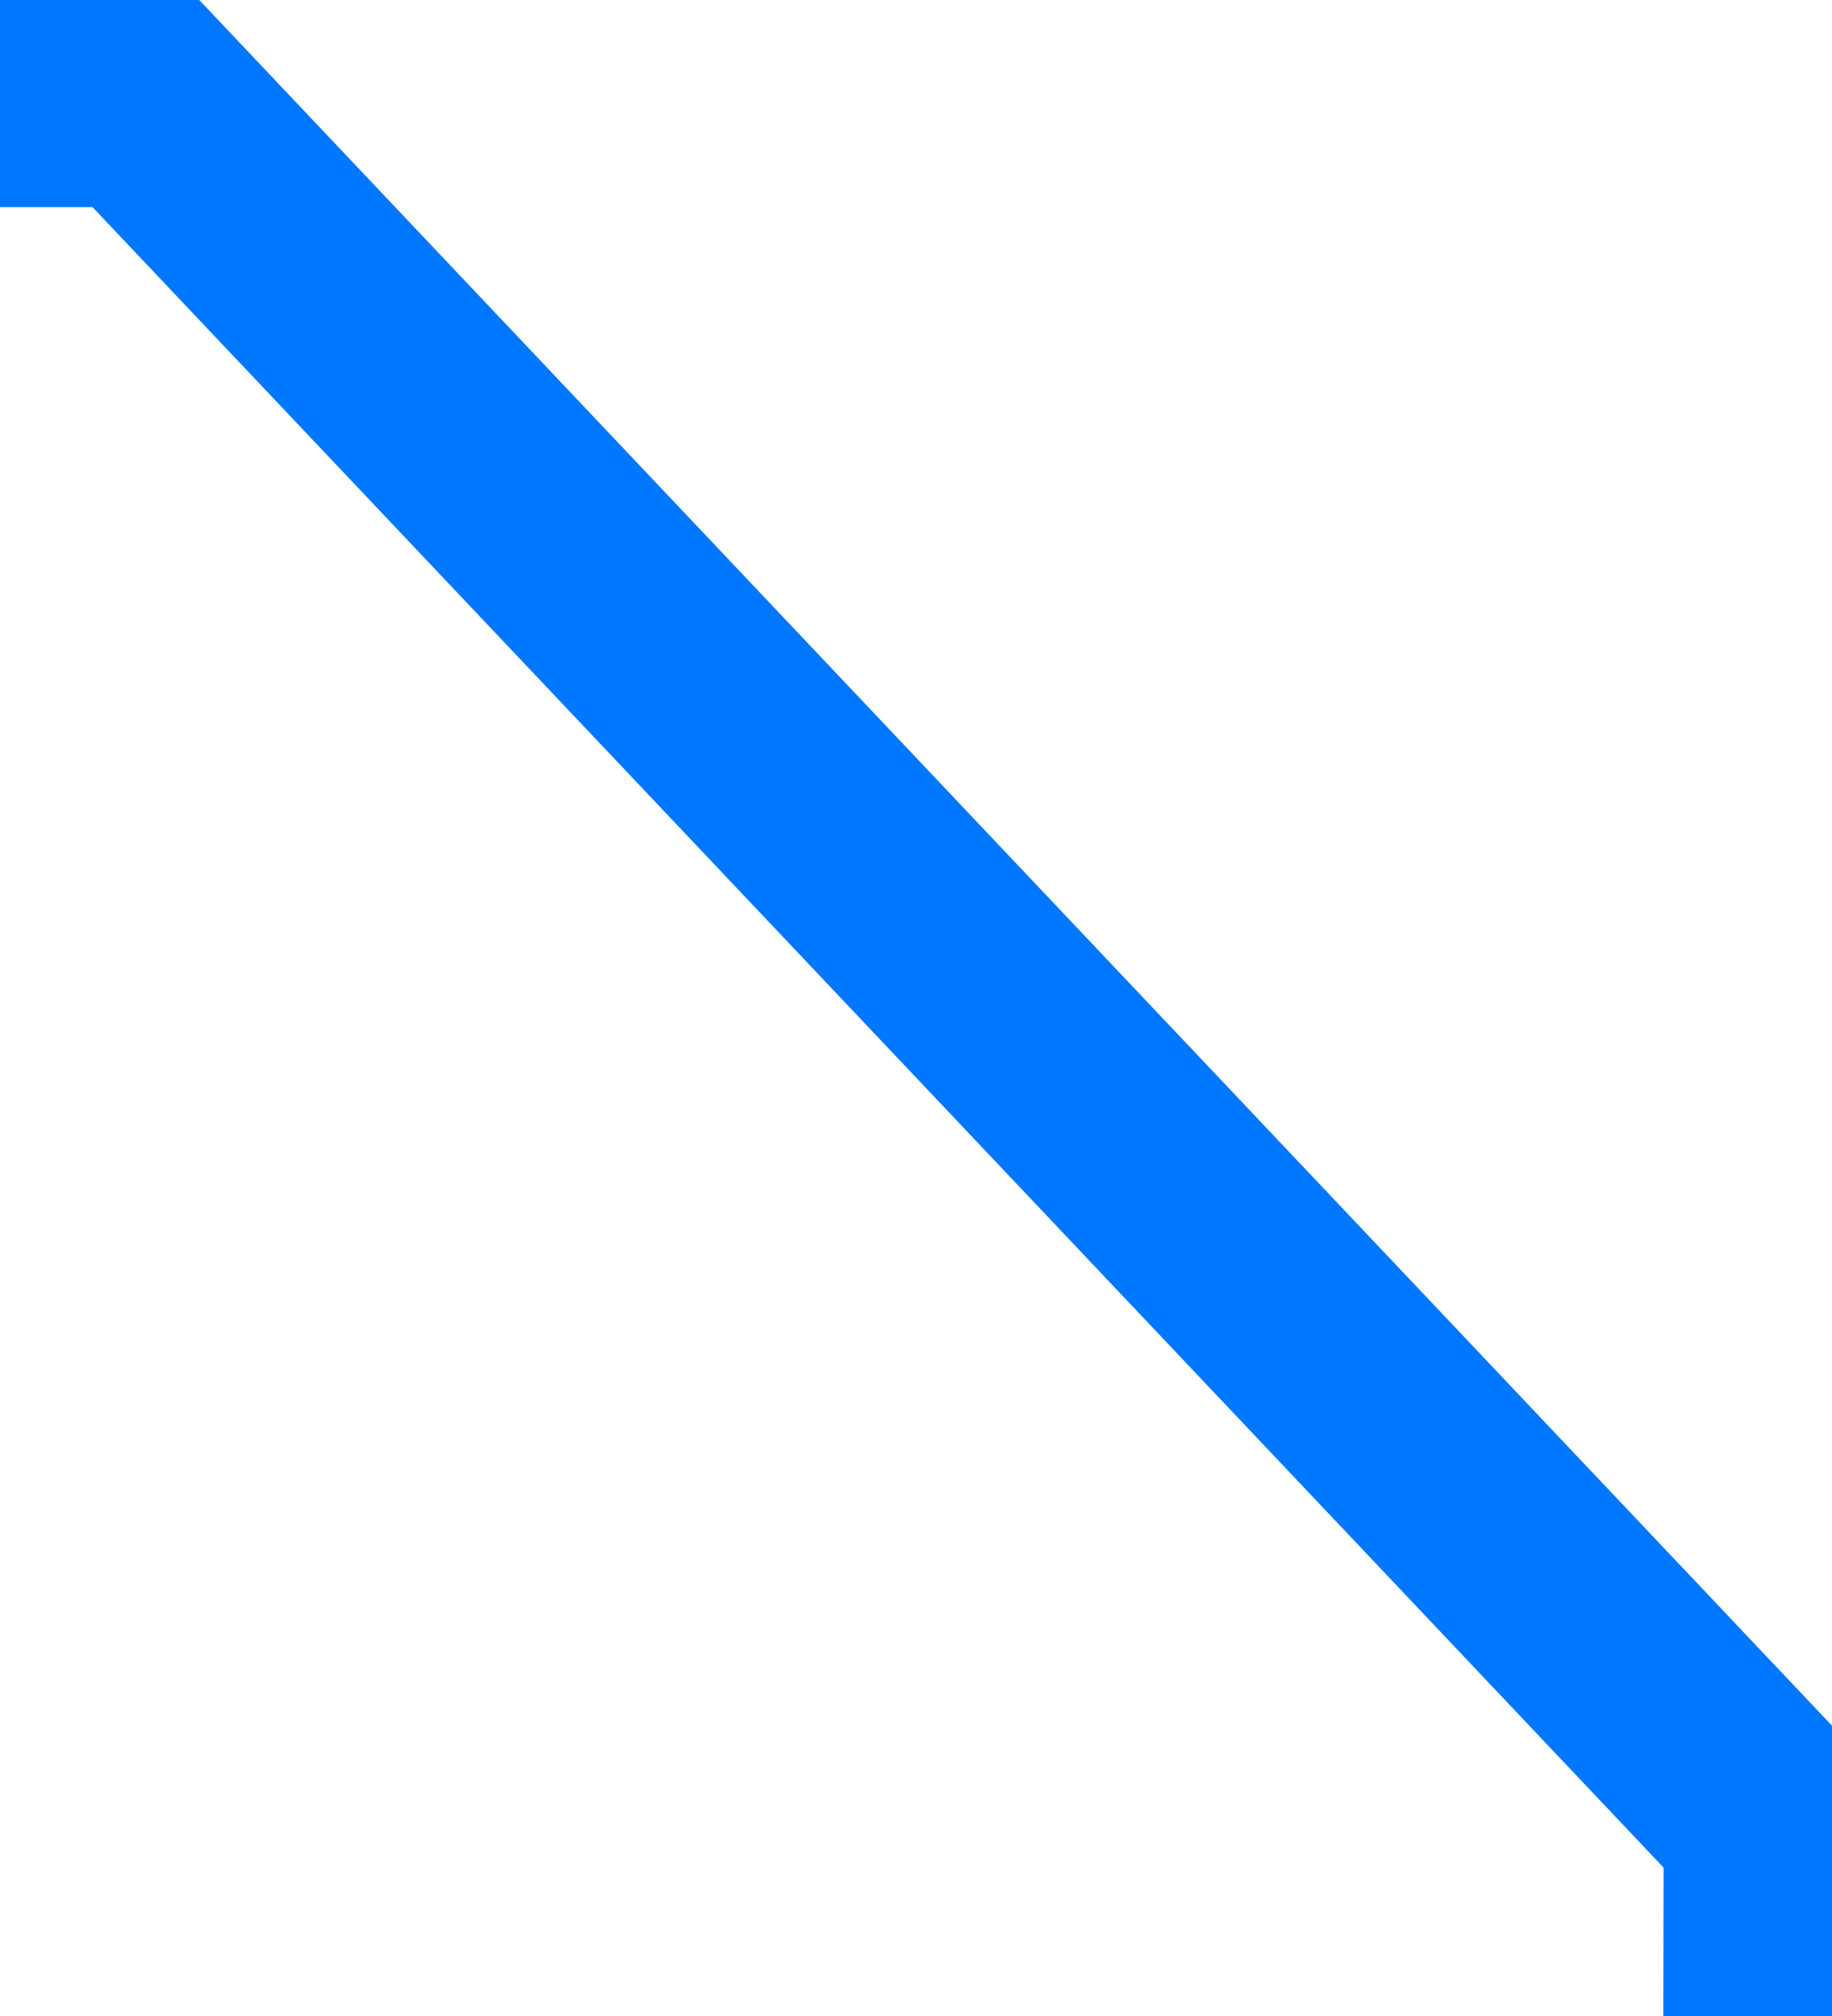 <svg xmlns="http://www.w3.org/2000/svg" xmlns:se="http://svg-edit.googlecode.com" xmlns:xlink="http://www.w3.org/1999/xlink" xmlns:dc="http://purl.org/dc/elements/1.1/" 
    xmlns:cc="http://creativecommons.org/ns#" xmlns:rdf="http://www.w3.org/1999/02/22-rdf-syntax-ns#" 
    xmlns:inkscape="http://www.inkscape.org/namespaces/inkscape" 
    width="50" height="55">                                                           
    <g>
        <path fill="none" stroke="#0077ff" stroke-width="6" stroke-linecap="bevel" stroke-linejoin="bevel" opacity="1" 
            d="M 14.8 2.65 L 10.4 2.64" 
            transform="matrix(1 0 0 1 35 50)">
        </path>
        <path fill="none" stroke="#0077ff" stroke-width="6" stroke-linecap="bevel" stroke-linejoin="bevel" opacity="1" 
            d="M 15 2.65 L 10.4 2.65" 
            transform="matrix(1 0 0 1 -11 0)">
        </path>
        <path fill="none" stroke="#0077ff" stroke-width="6" stroke-linecap="round" stroke-linejoin="round" opacity="1" 
            d="M 45 48.5 L -2.8 -2"
            transform="matrix(1 0 0 1 6 4)">    
        </path>
    </g>
</svg>
